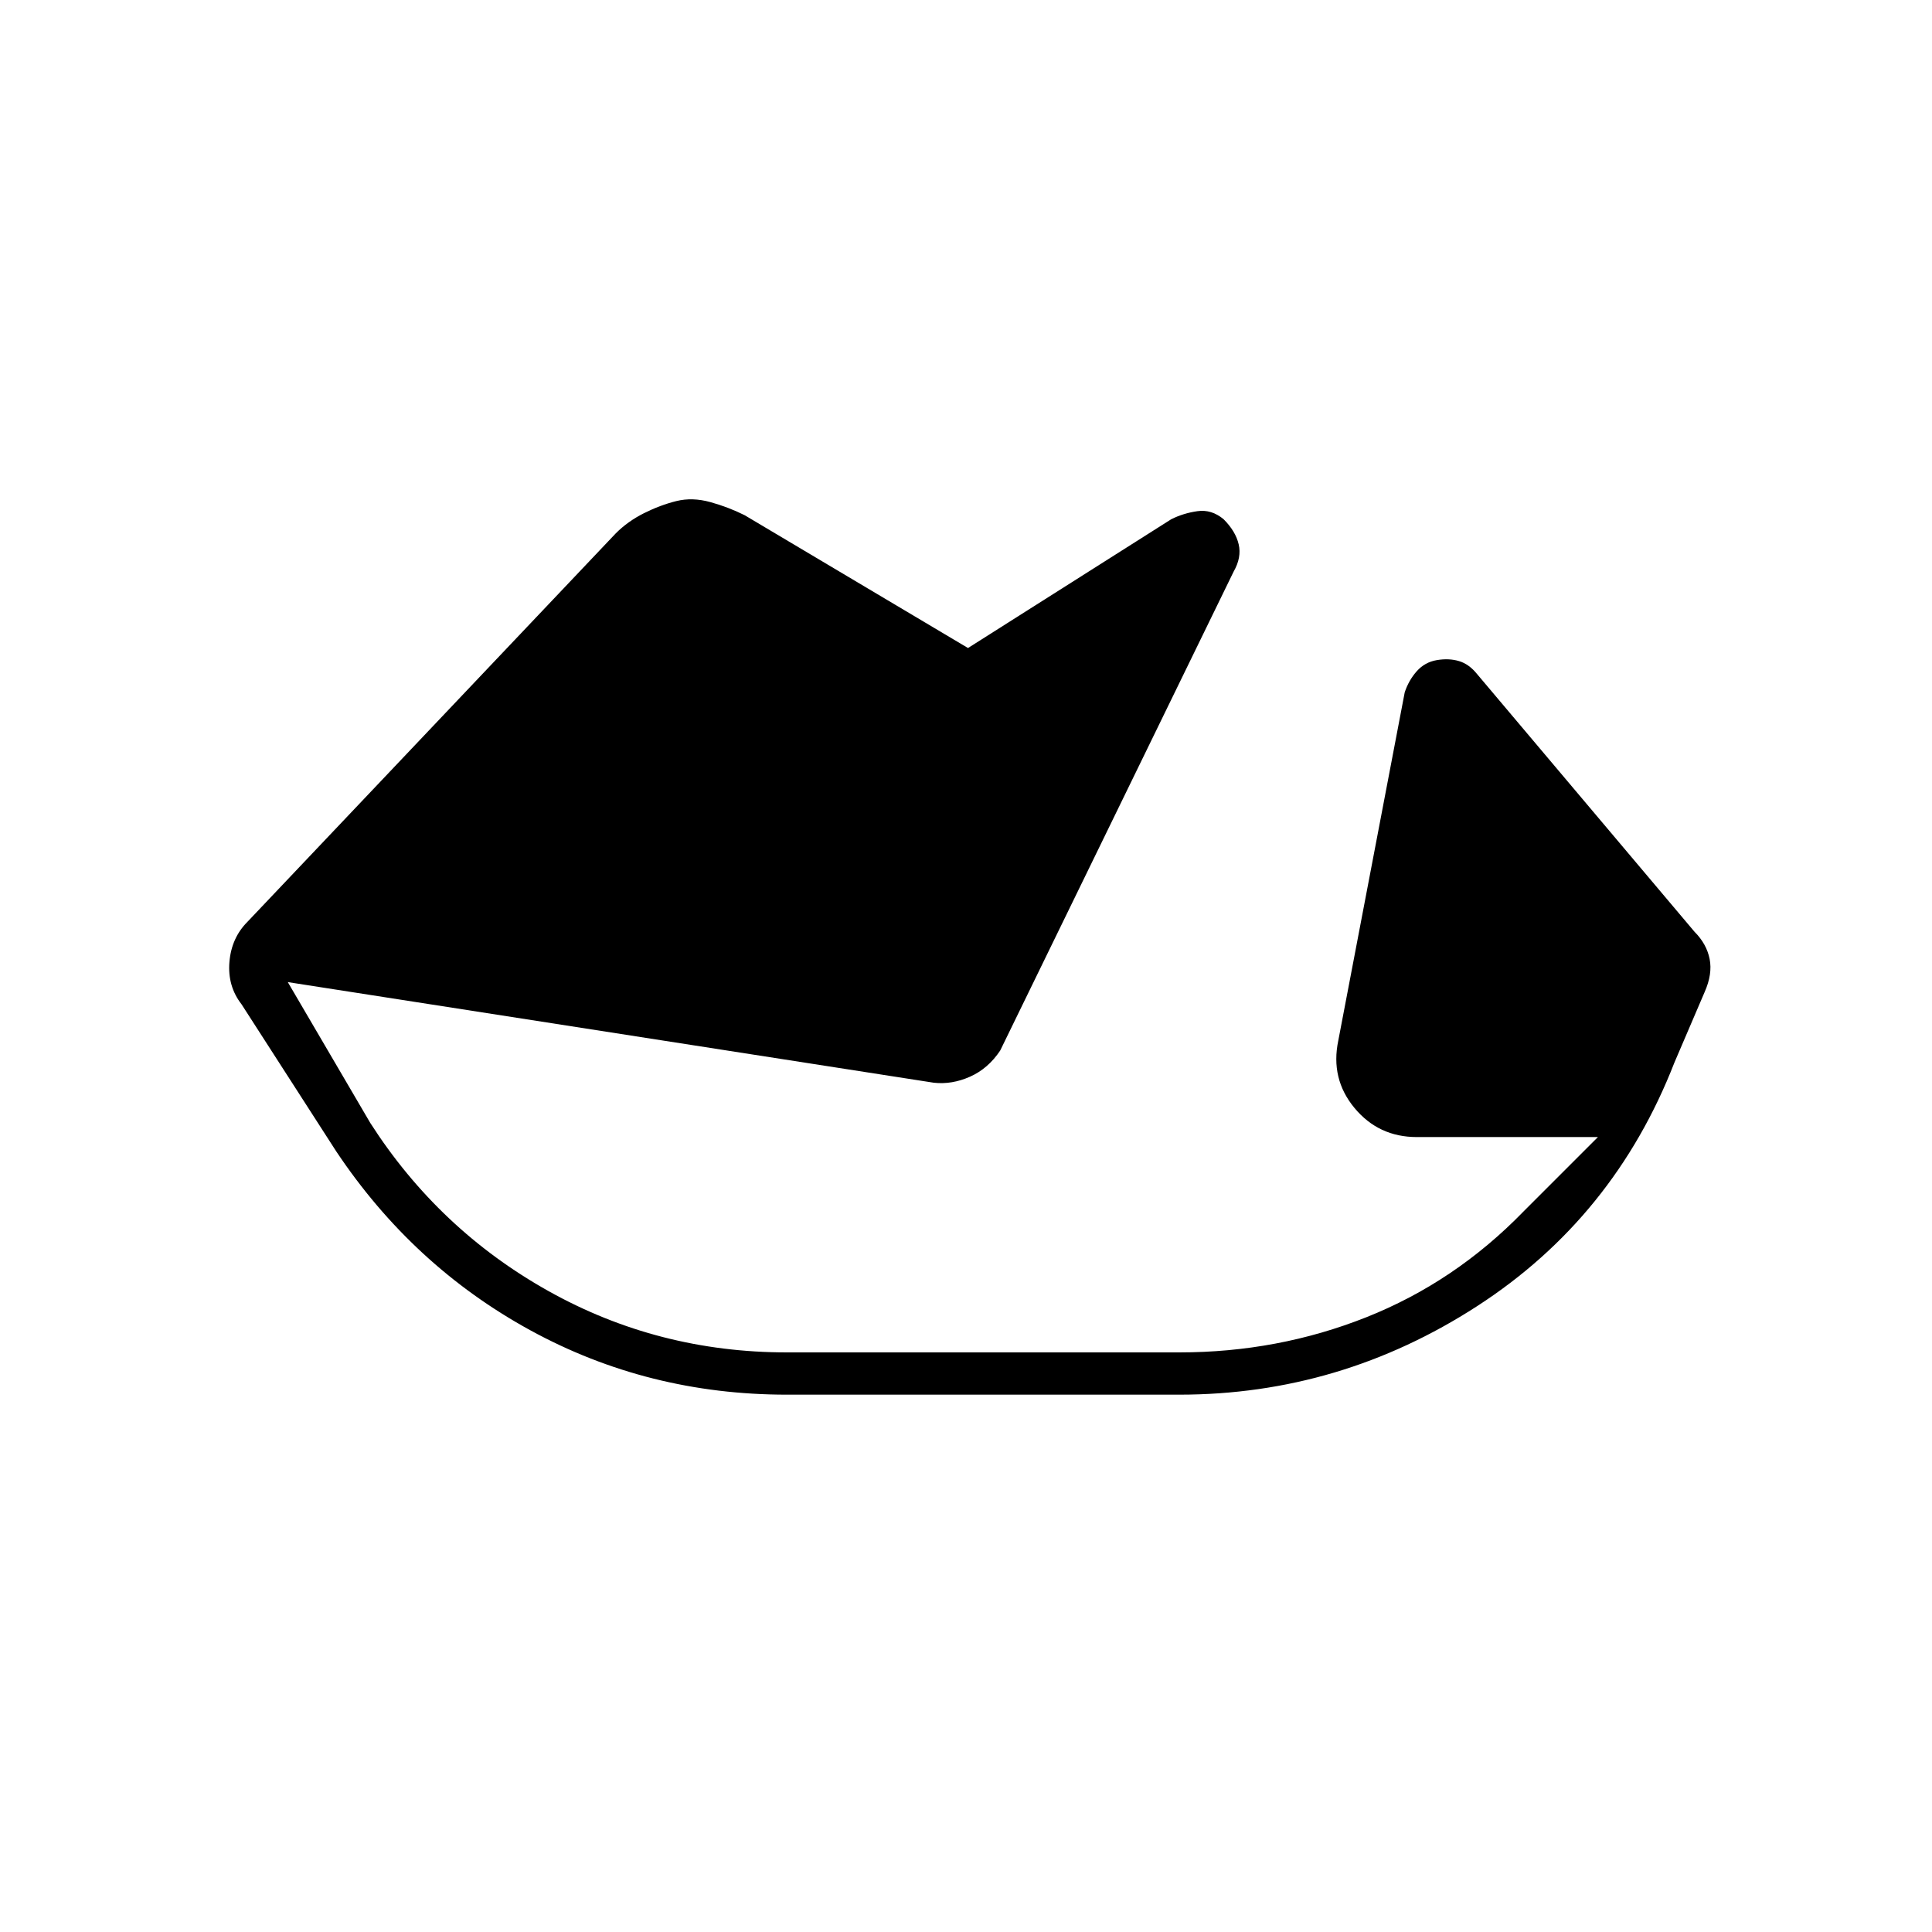<svg xmlns="http://www.w3.org/2000/svg" height="20" viewBox="0 -960 960 960" width="20"><path d="M391-267q-69 0-127.5-32T167-388l-47-73q-7-9-6-21t9-20l183-193q6-6 14-10t16-6q8-2 17 .5t17 6.5l111 66 101-64q6-3 13-4t13 4q6 6 7.5 12.5T613-676L497-438q-6 9-15 13t-18 3l-321-50 41 70q34 53 88.5 83.5T391-288h195q49 0 93-17.5t78-52.5l37-37h-90q-19 0-31-14.5t-8-33.5l33-173q2-6 6-10.5t10-5.5q6-1 11 .5t9 6.5l108 128q6 6 7.5 13.5T847-467l-15 35q-30 77-98 121t-148 44H391Z"/></svg>